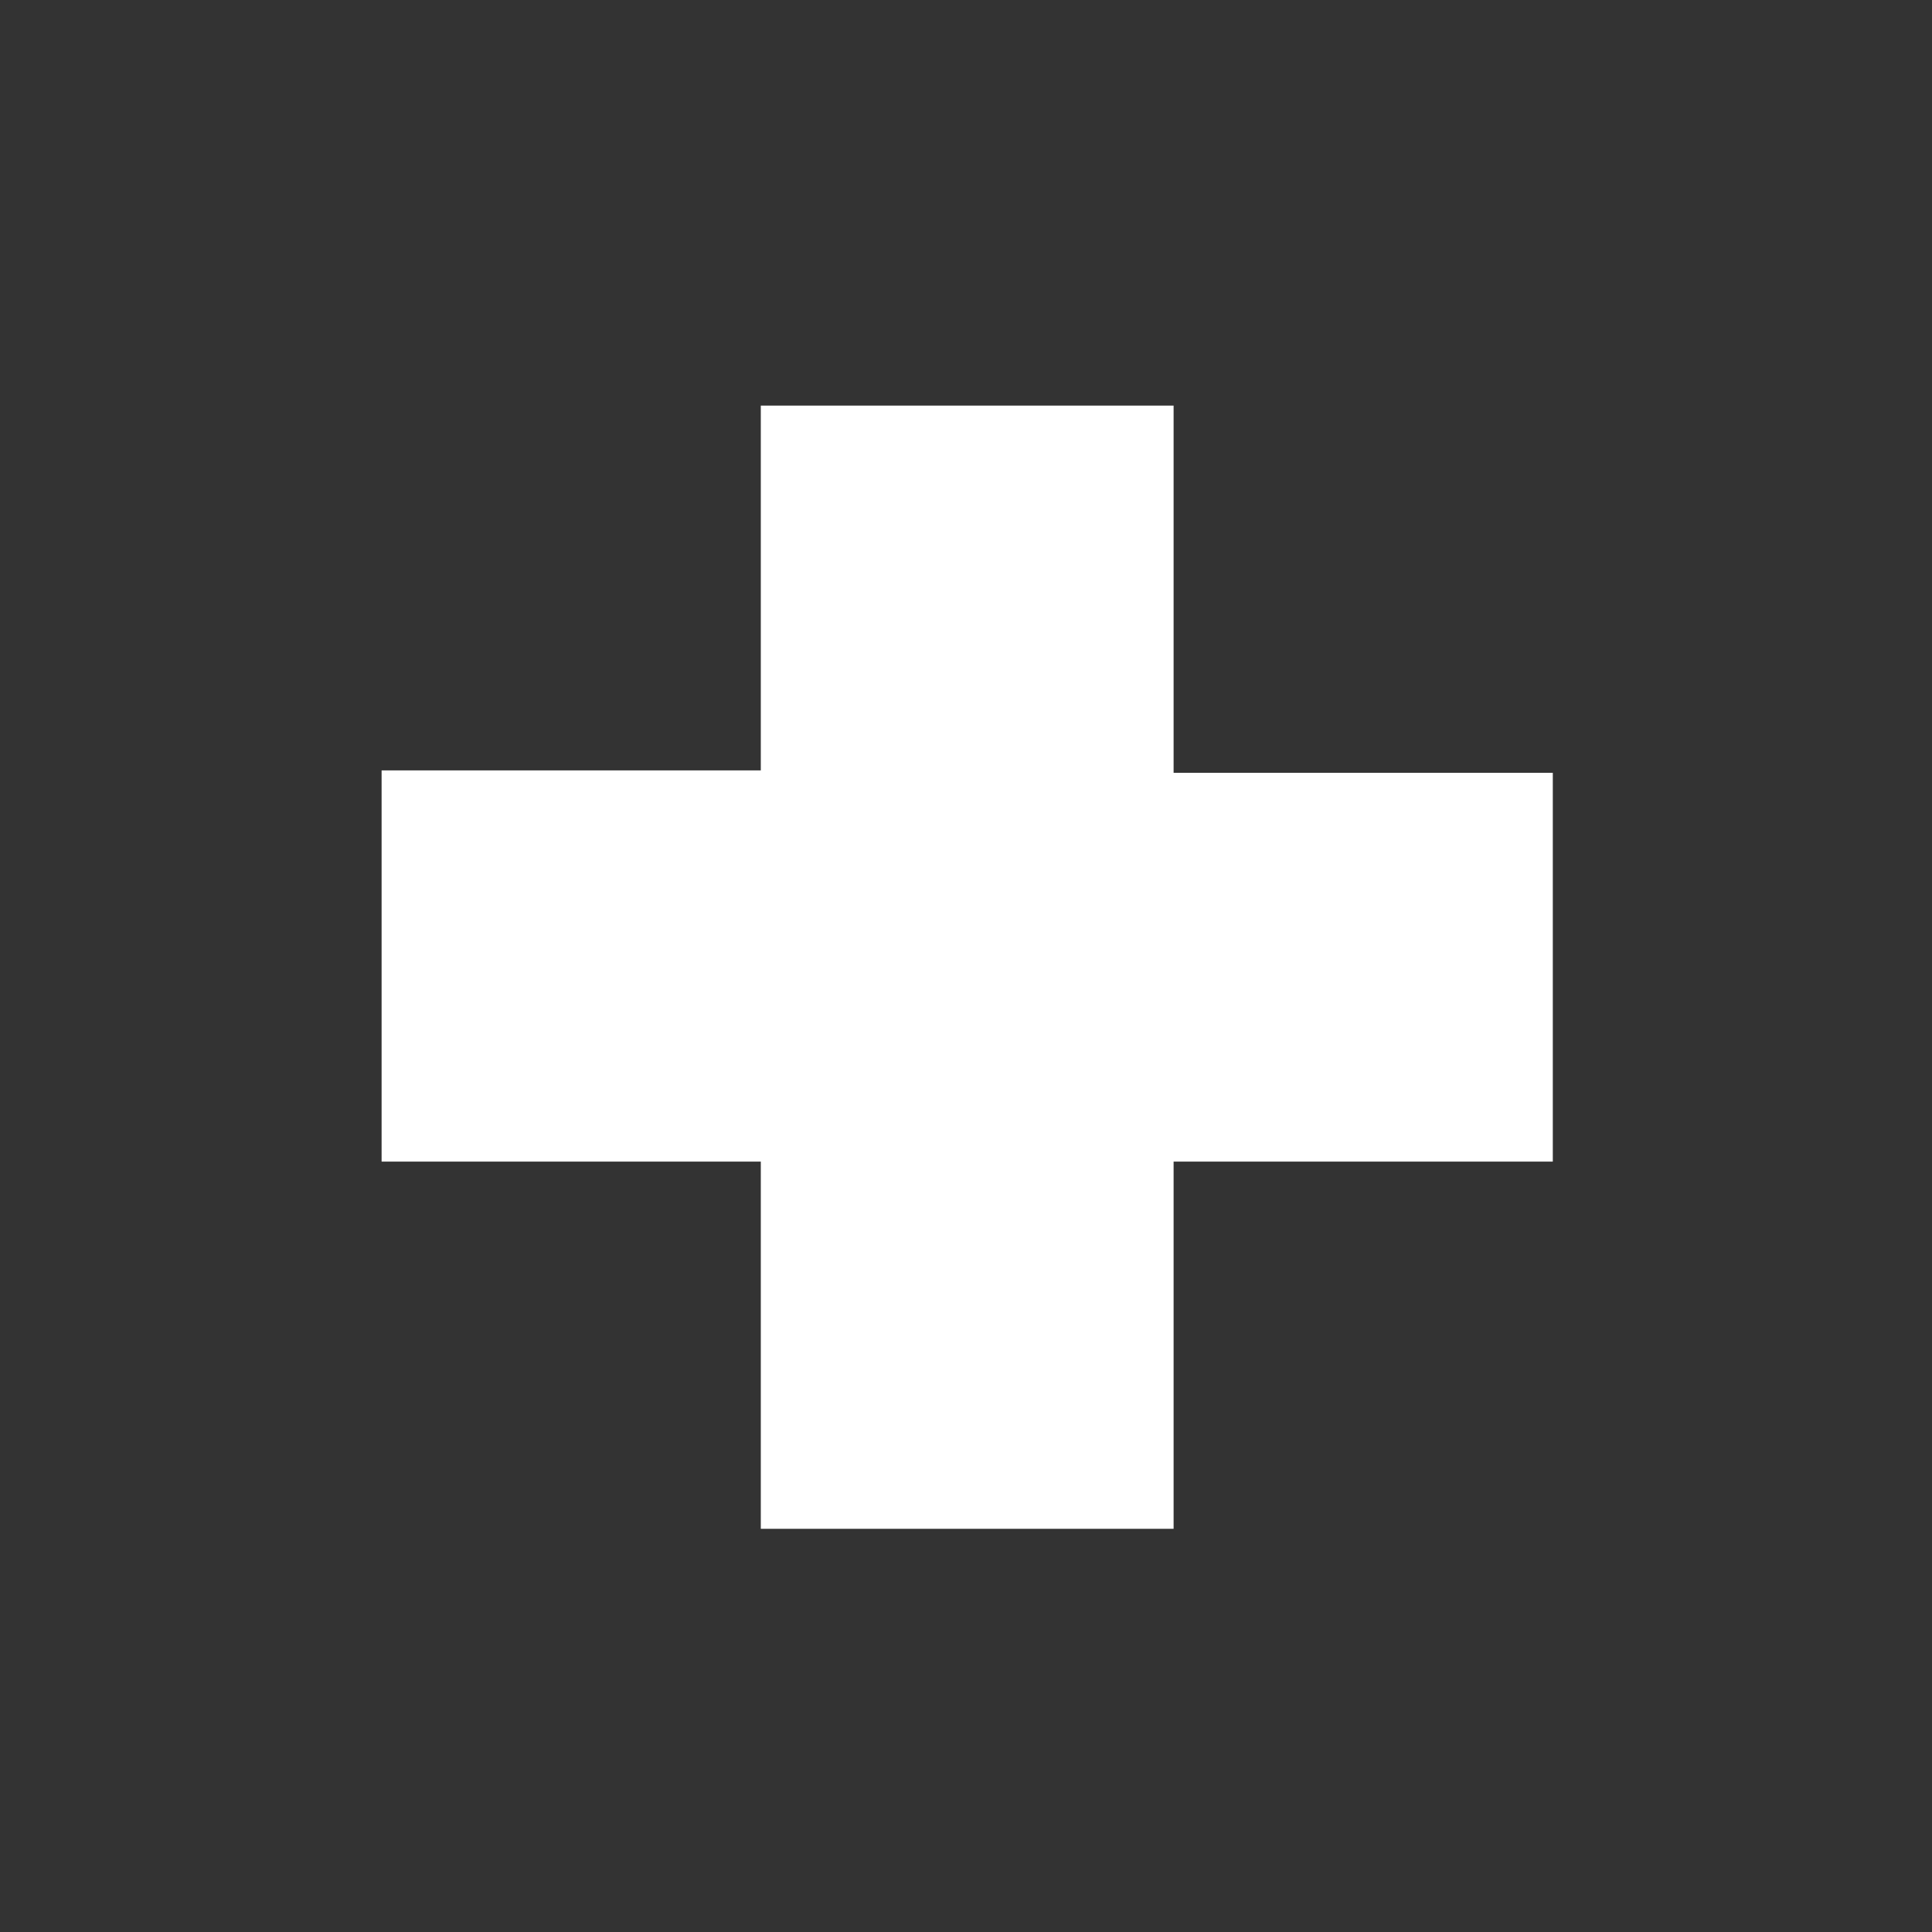 <?xml version="1.0" encoding="utf-8"?>
<!-- Generator: Adobe Illustrator 24.2.0, SVG Export Plug-In . SVG Version: 6.00 Build 0)  -->
<svg version="1.1" id="Capa_1" xmlns="http://www.w3.org/2000/svg" xmlns:xlink="http://www.w3.org/1999/xlink" x="0px" y="0px"
	 viewBox="0 0 80.5 80.5" style="enable-background:new 0 0 80.5 80.5;" xml:space="preserve">
<rect x="0" y="0" width="80.5" height="80.5" fill="#333333" stroke="none"/>
<style type="text/css">
	.st0{fill:#FFFFFF;}
</style>
<g id="XMLID_76_">
	<g>
		<path id="XMLID_16_" class="st0" d="M64.7,48.4H48.9v15.3H31.7V48.4H15.9V32.1h15.8V16.9h17.2v15.3h15.8V48.4z"/>
	</g>
</g>
</svg>
